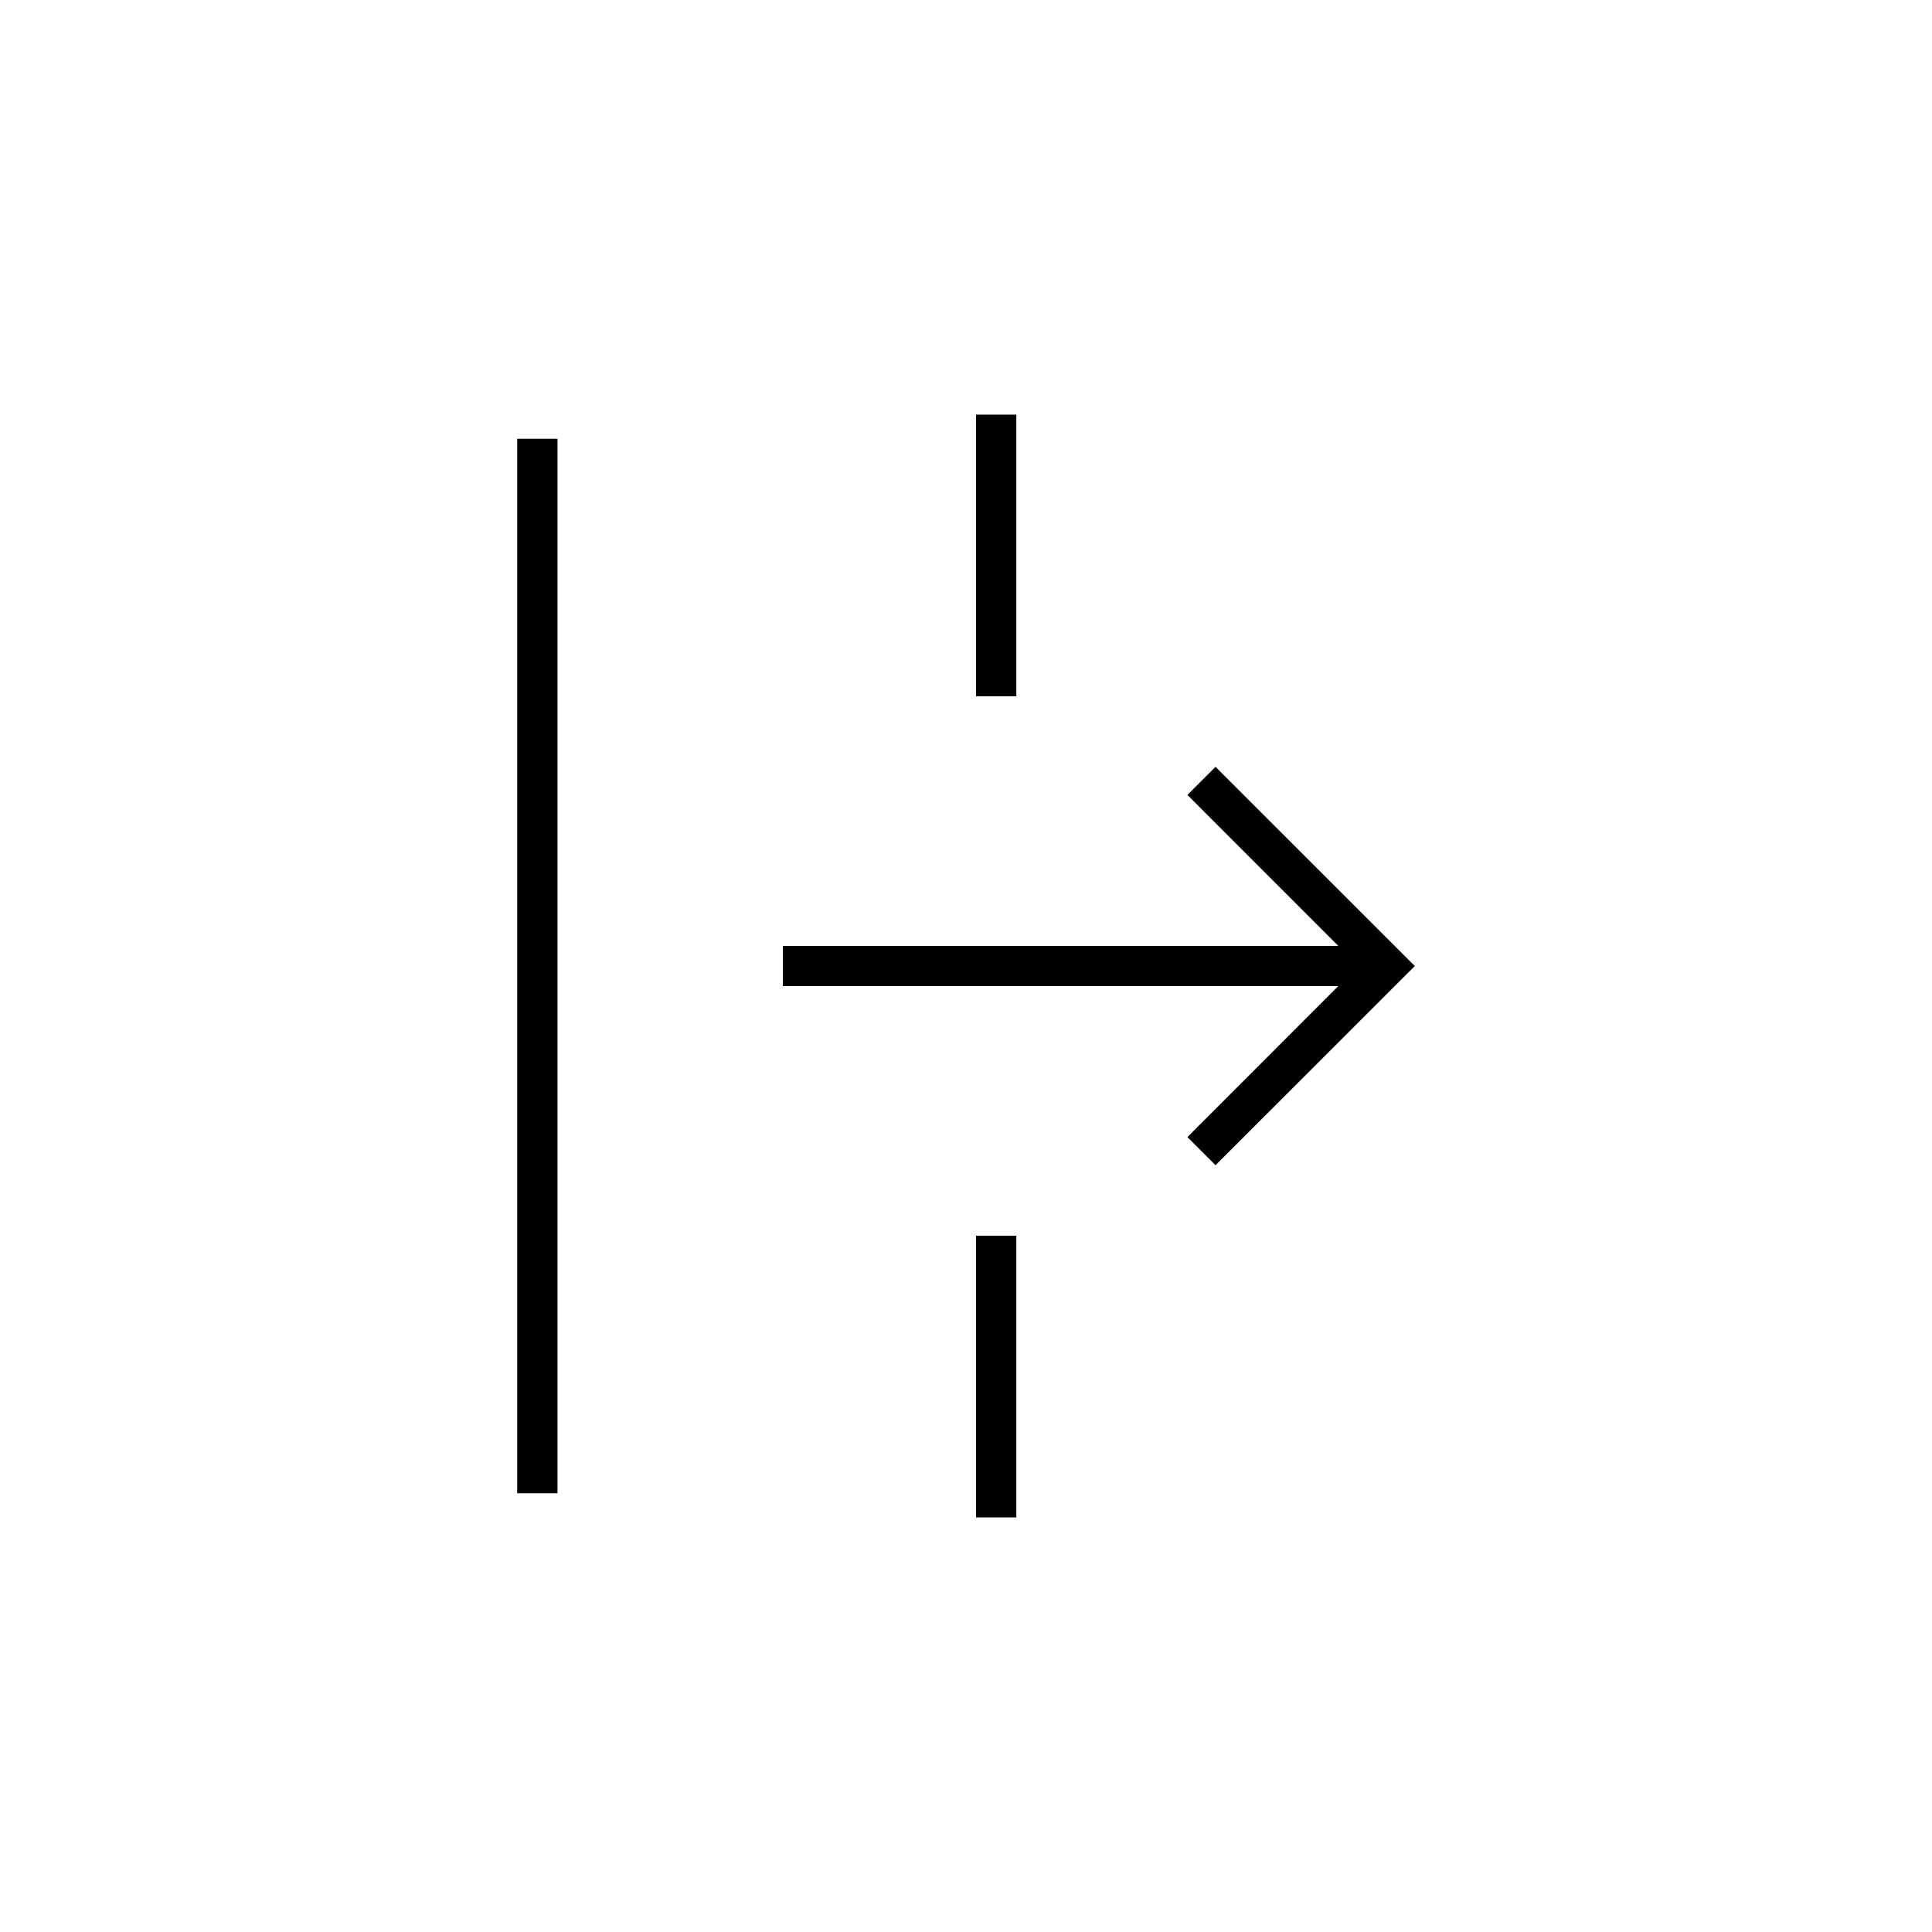 <svg xmlns="http://www.w3.org/2000/svg" height="20" width="20"><path d="M5.354 15.458V4.542h.417v10.916Zm7.229-3.396-.291-.291 1.562-1.563h-5.75v-.416h5.75l-1.562-1.563.291-.291L14.646 10Zm-2.479-4.854V4.292h.417v2.916Zm0 8.5v-2.916h.417v2.916Z"/></svg>